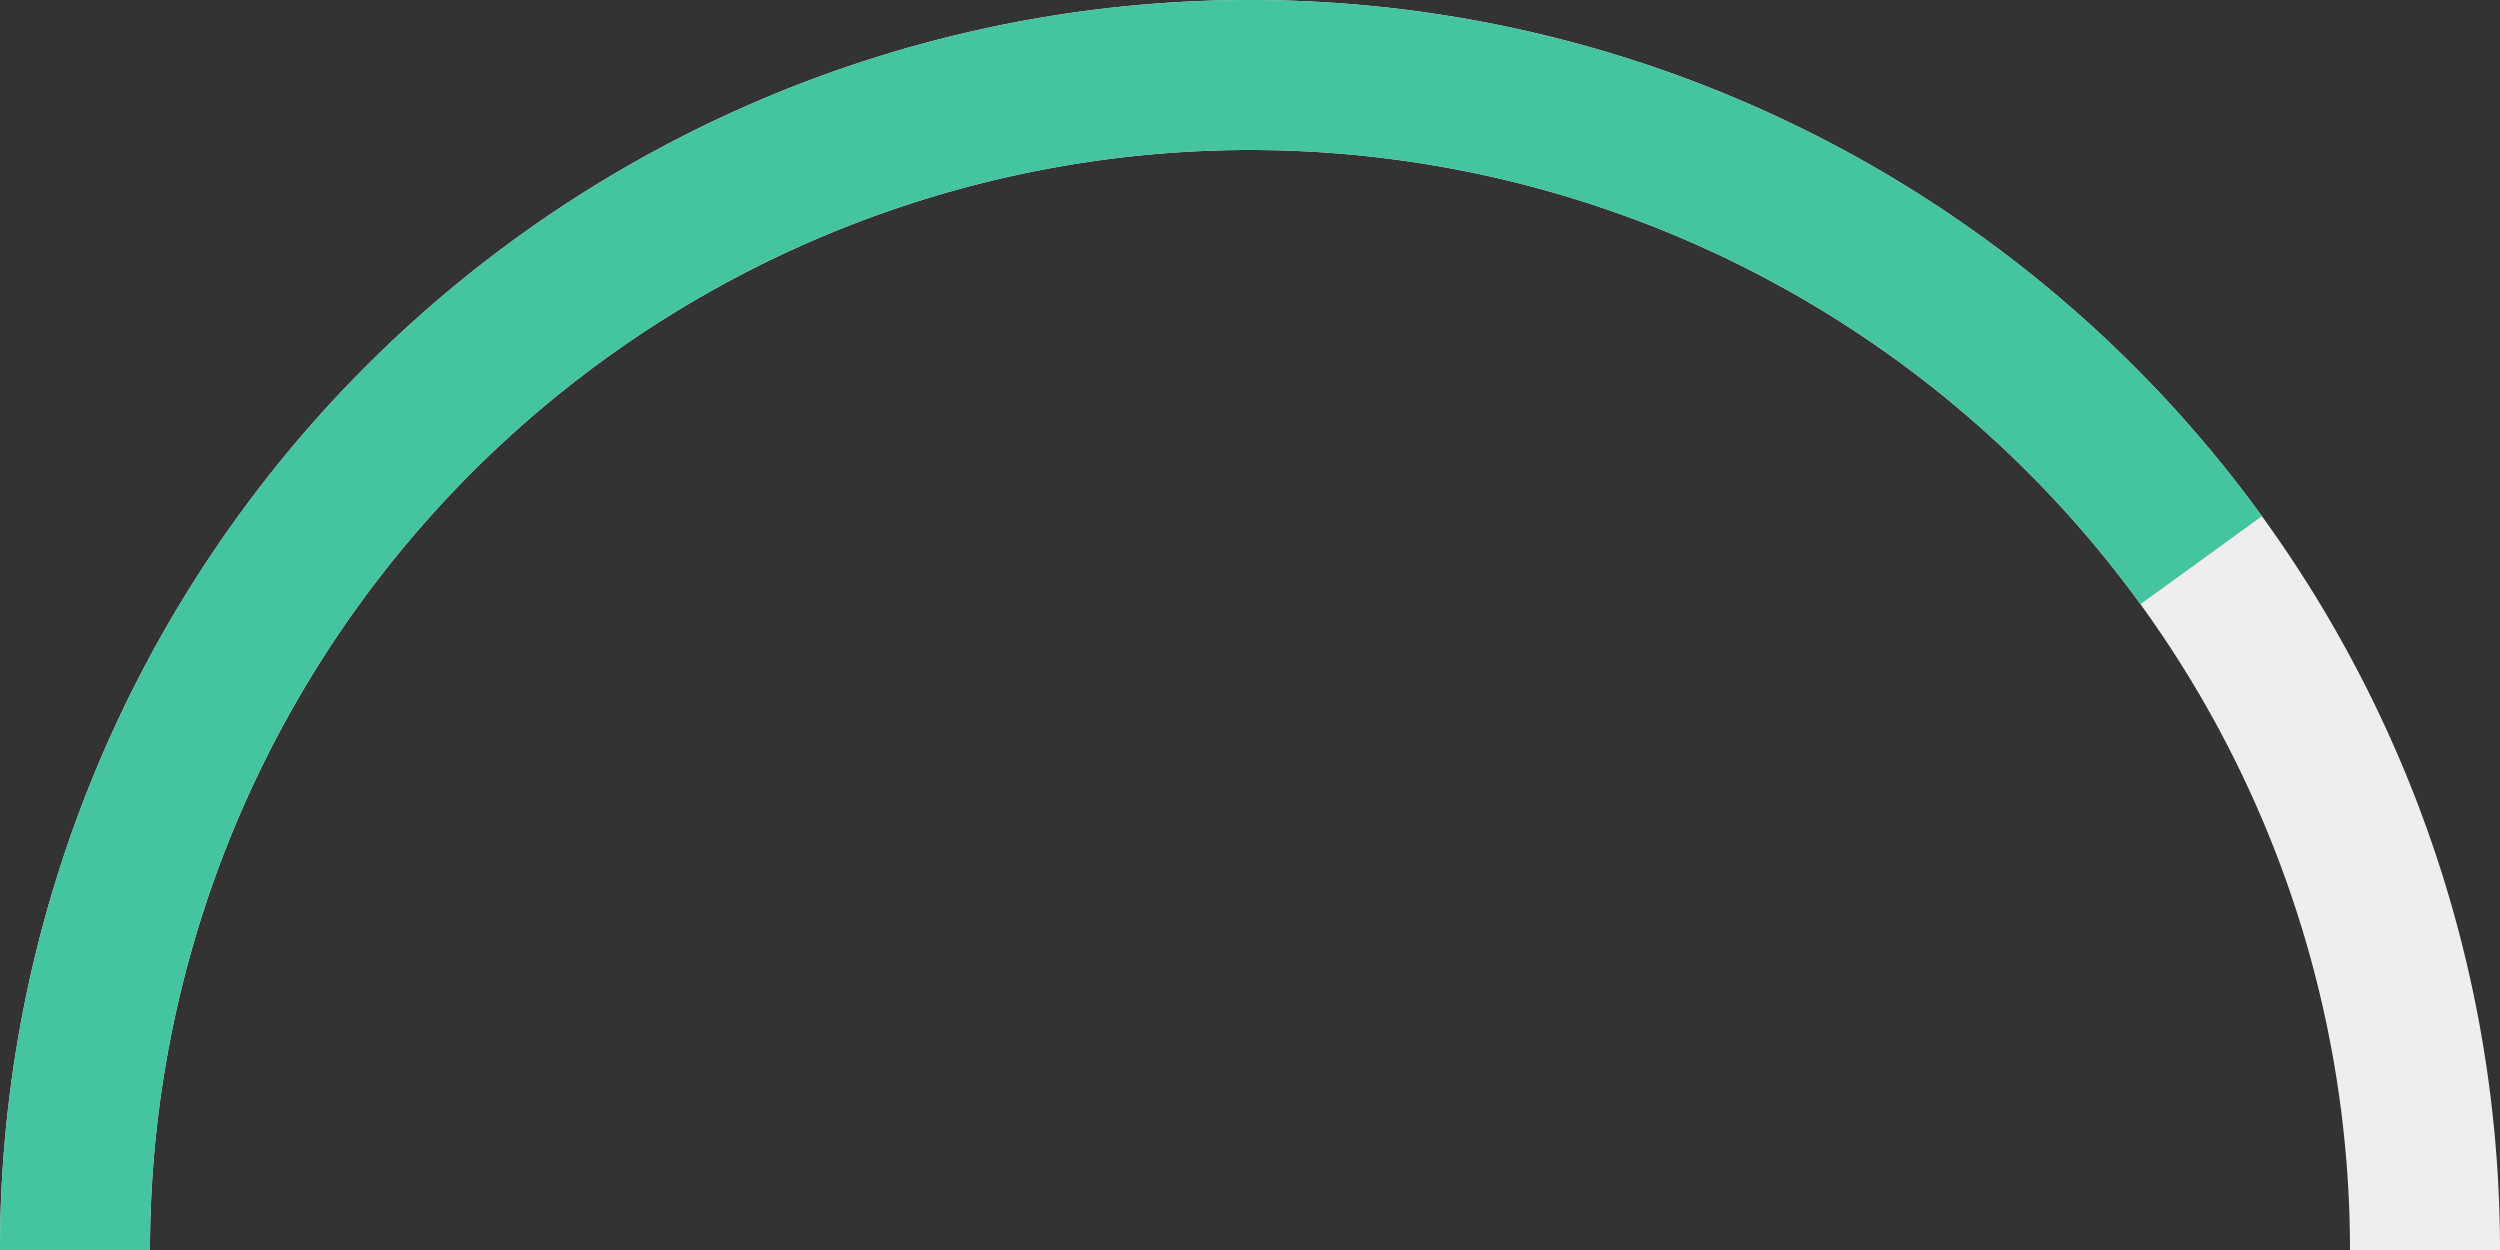 <svg xmlns="http://www.w3.org/2000/svg" viewBox="0 0 100 50" style="display: block; width: 100%;"><rect x="0" y="0" width="100" height="50" fill="#333333" stroke="none"/><path d="M 50,50 m -47,0 a 47,47 0 1 1 94,0" stroke="#eee" stroke-width="6" fill-opacity="0"/><path d="M 50,50 m -47,0 a 47,47 0 1 1 94,0" stroke="#45c4a0" stroke-width="6" fill-opacity="0" style="stroke-dasharray: 147.708, 147.708; stroke-dashoffset: 29.542;"/></svg>